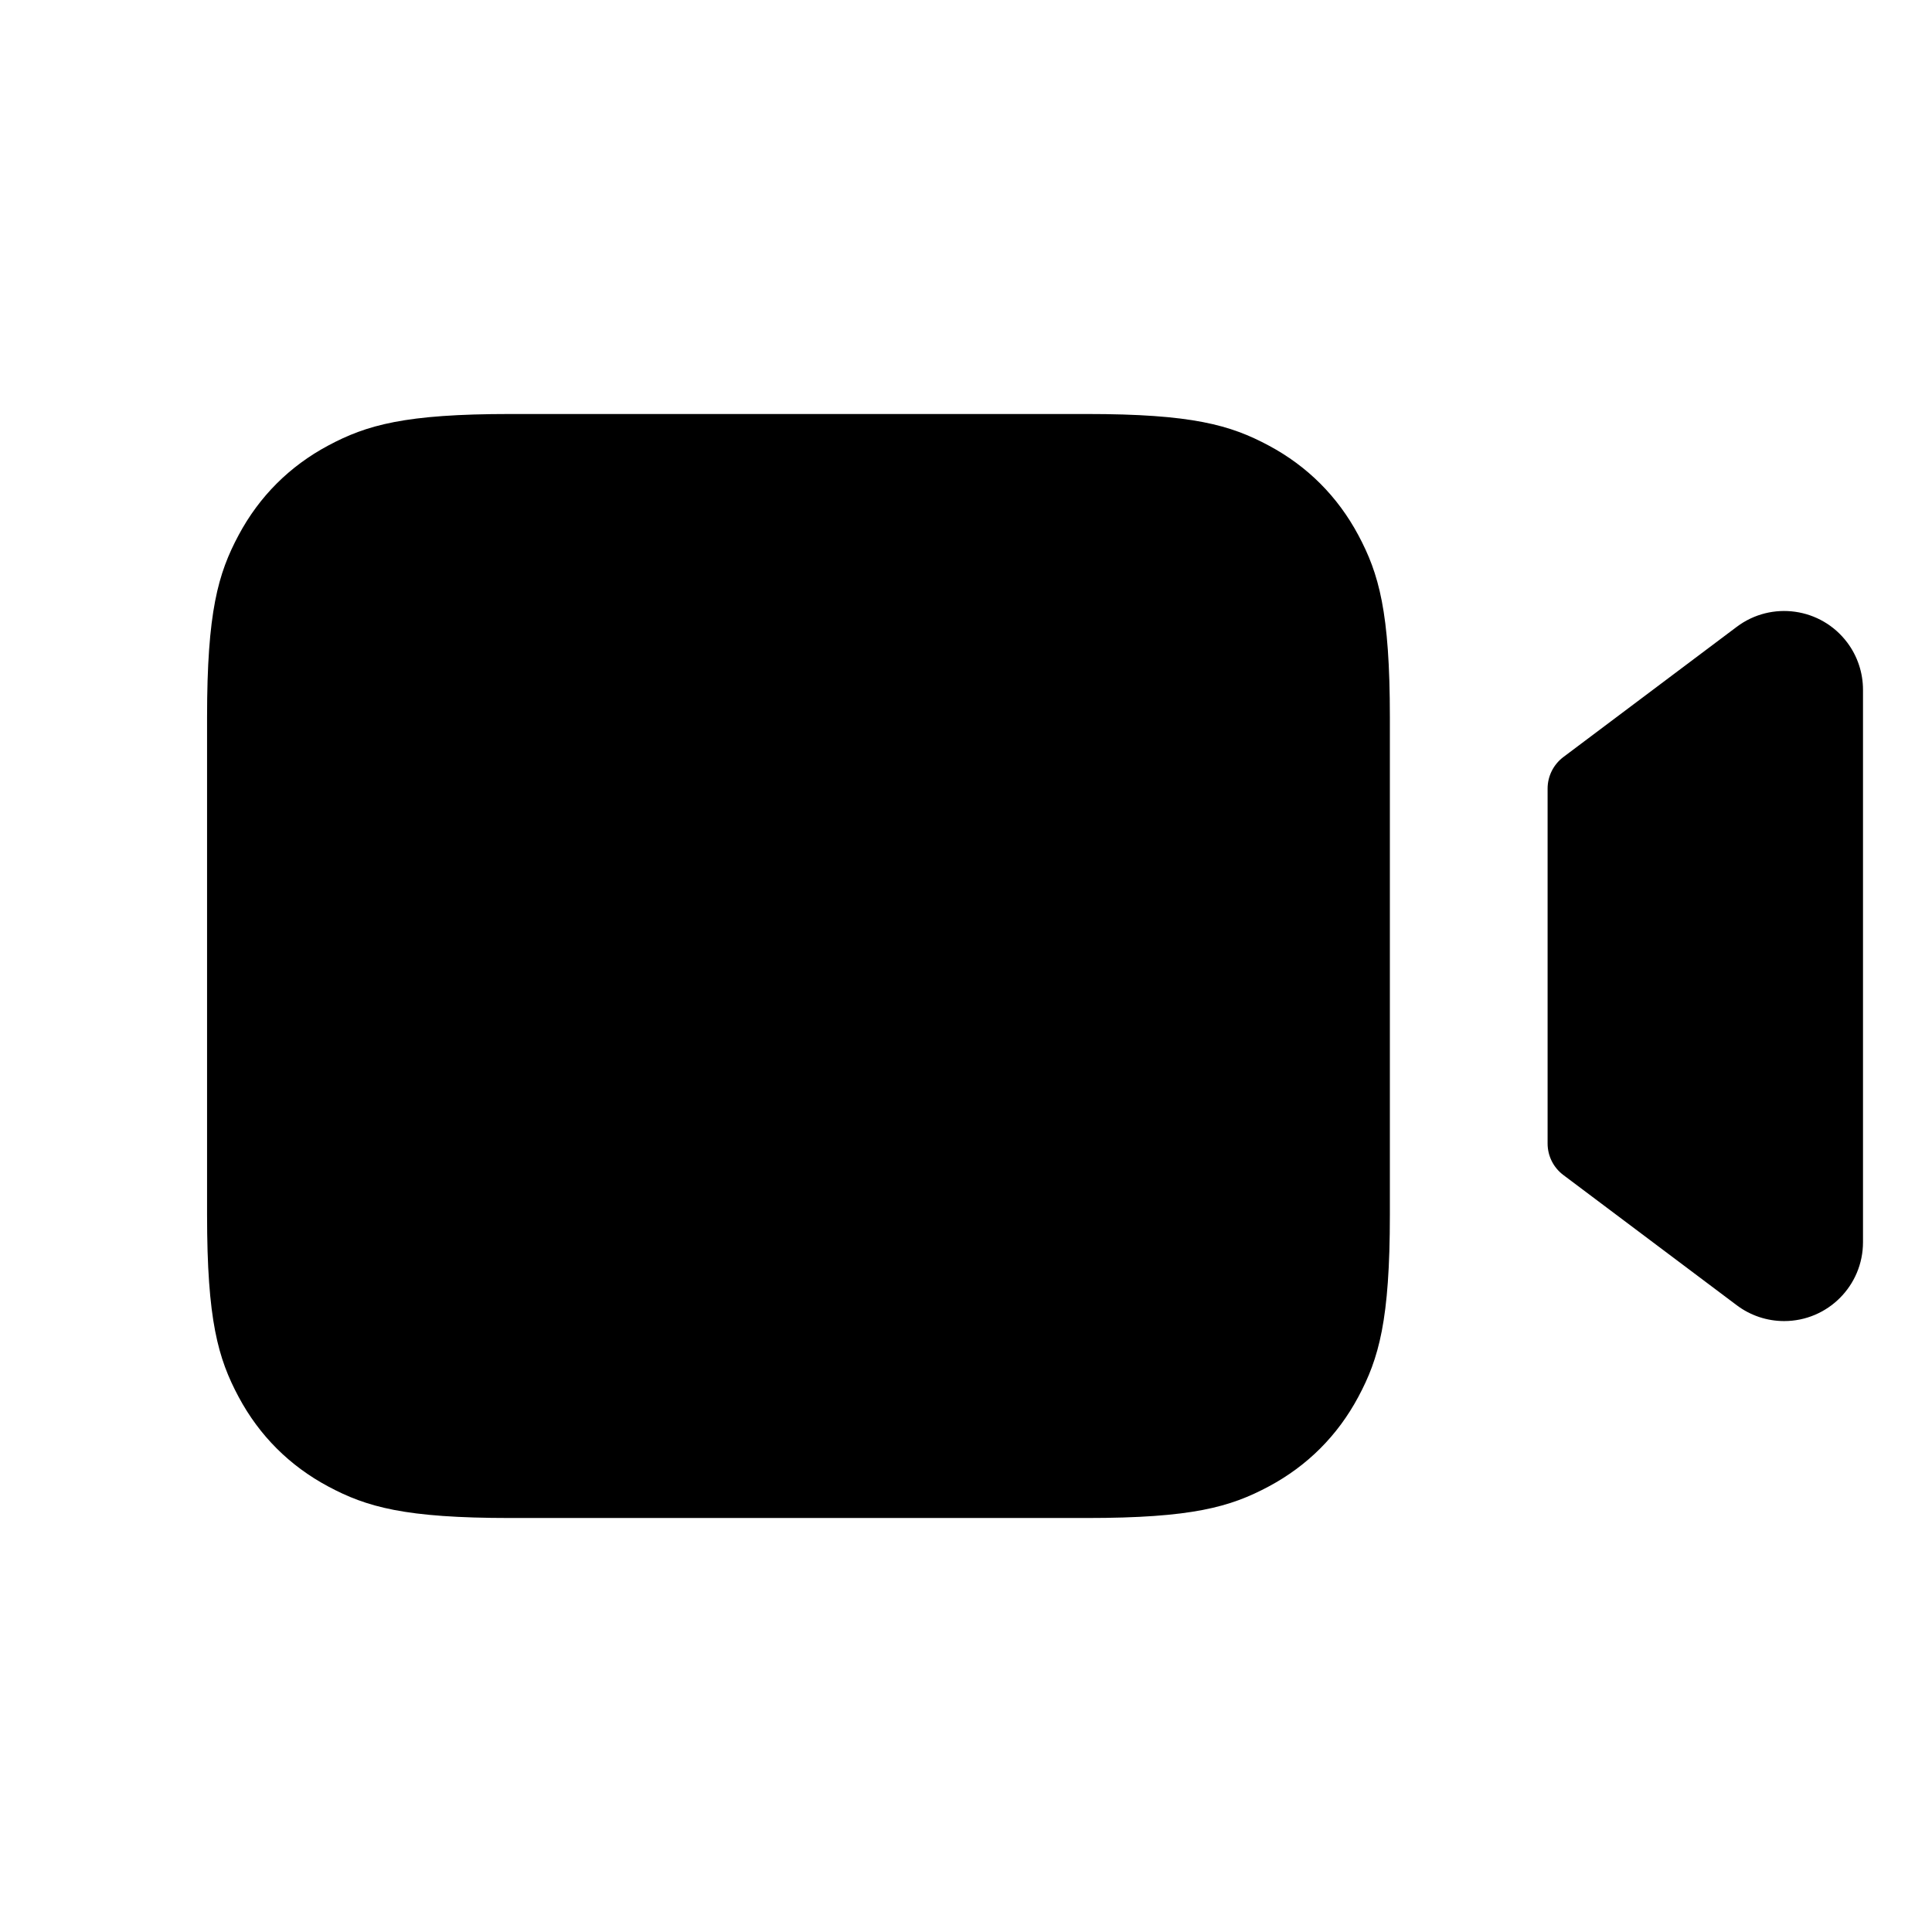 <?xml version="1.0" encoding="UTF-8"?><svg fill="none" height="28" viewBox="0 0 28 28" width="28" xmlns="http://www.w3.org/2000/svg"><path d="m15.748 6c1.528 0 2.083.159 2.641.458.559.299.997.737 1.296 1.296s.458 1.113.458 2.641v7.21c0 1.528-.159 2.083-.458 2.641-.299.559-.737.997-1.296 1.296-.559.299-1.113.458-2.641.458h-8.352c-1.528 0-2.083-.159-2.641-.458-.559-.299-.997-.737-1.296-1.296-.299-.559-.458-1.113-.458-2.641v-7.21c0-1.528.159-2.082.458-2.641s.737-.997 1.296-1.296 1.113-.458 2.641-.458zm11.023 3.311c.149.198.229.439.229.686v8.006c0 .631-.512 1.143-1.143 1.143-.247 0-.488-.08-.686-.229l-2.514-1.888c-.144-.108-.228-.277-.228-.457v-5.143c0-.18.085-.349.228-.457l2.514-1.888c.505-.379 1.221-.277 1.6.227z" fill="currentColor"/></svg>
